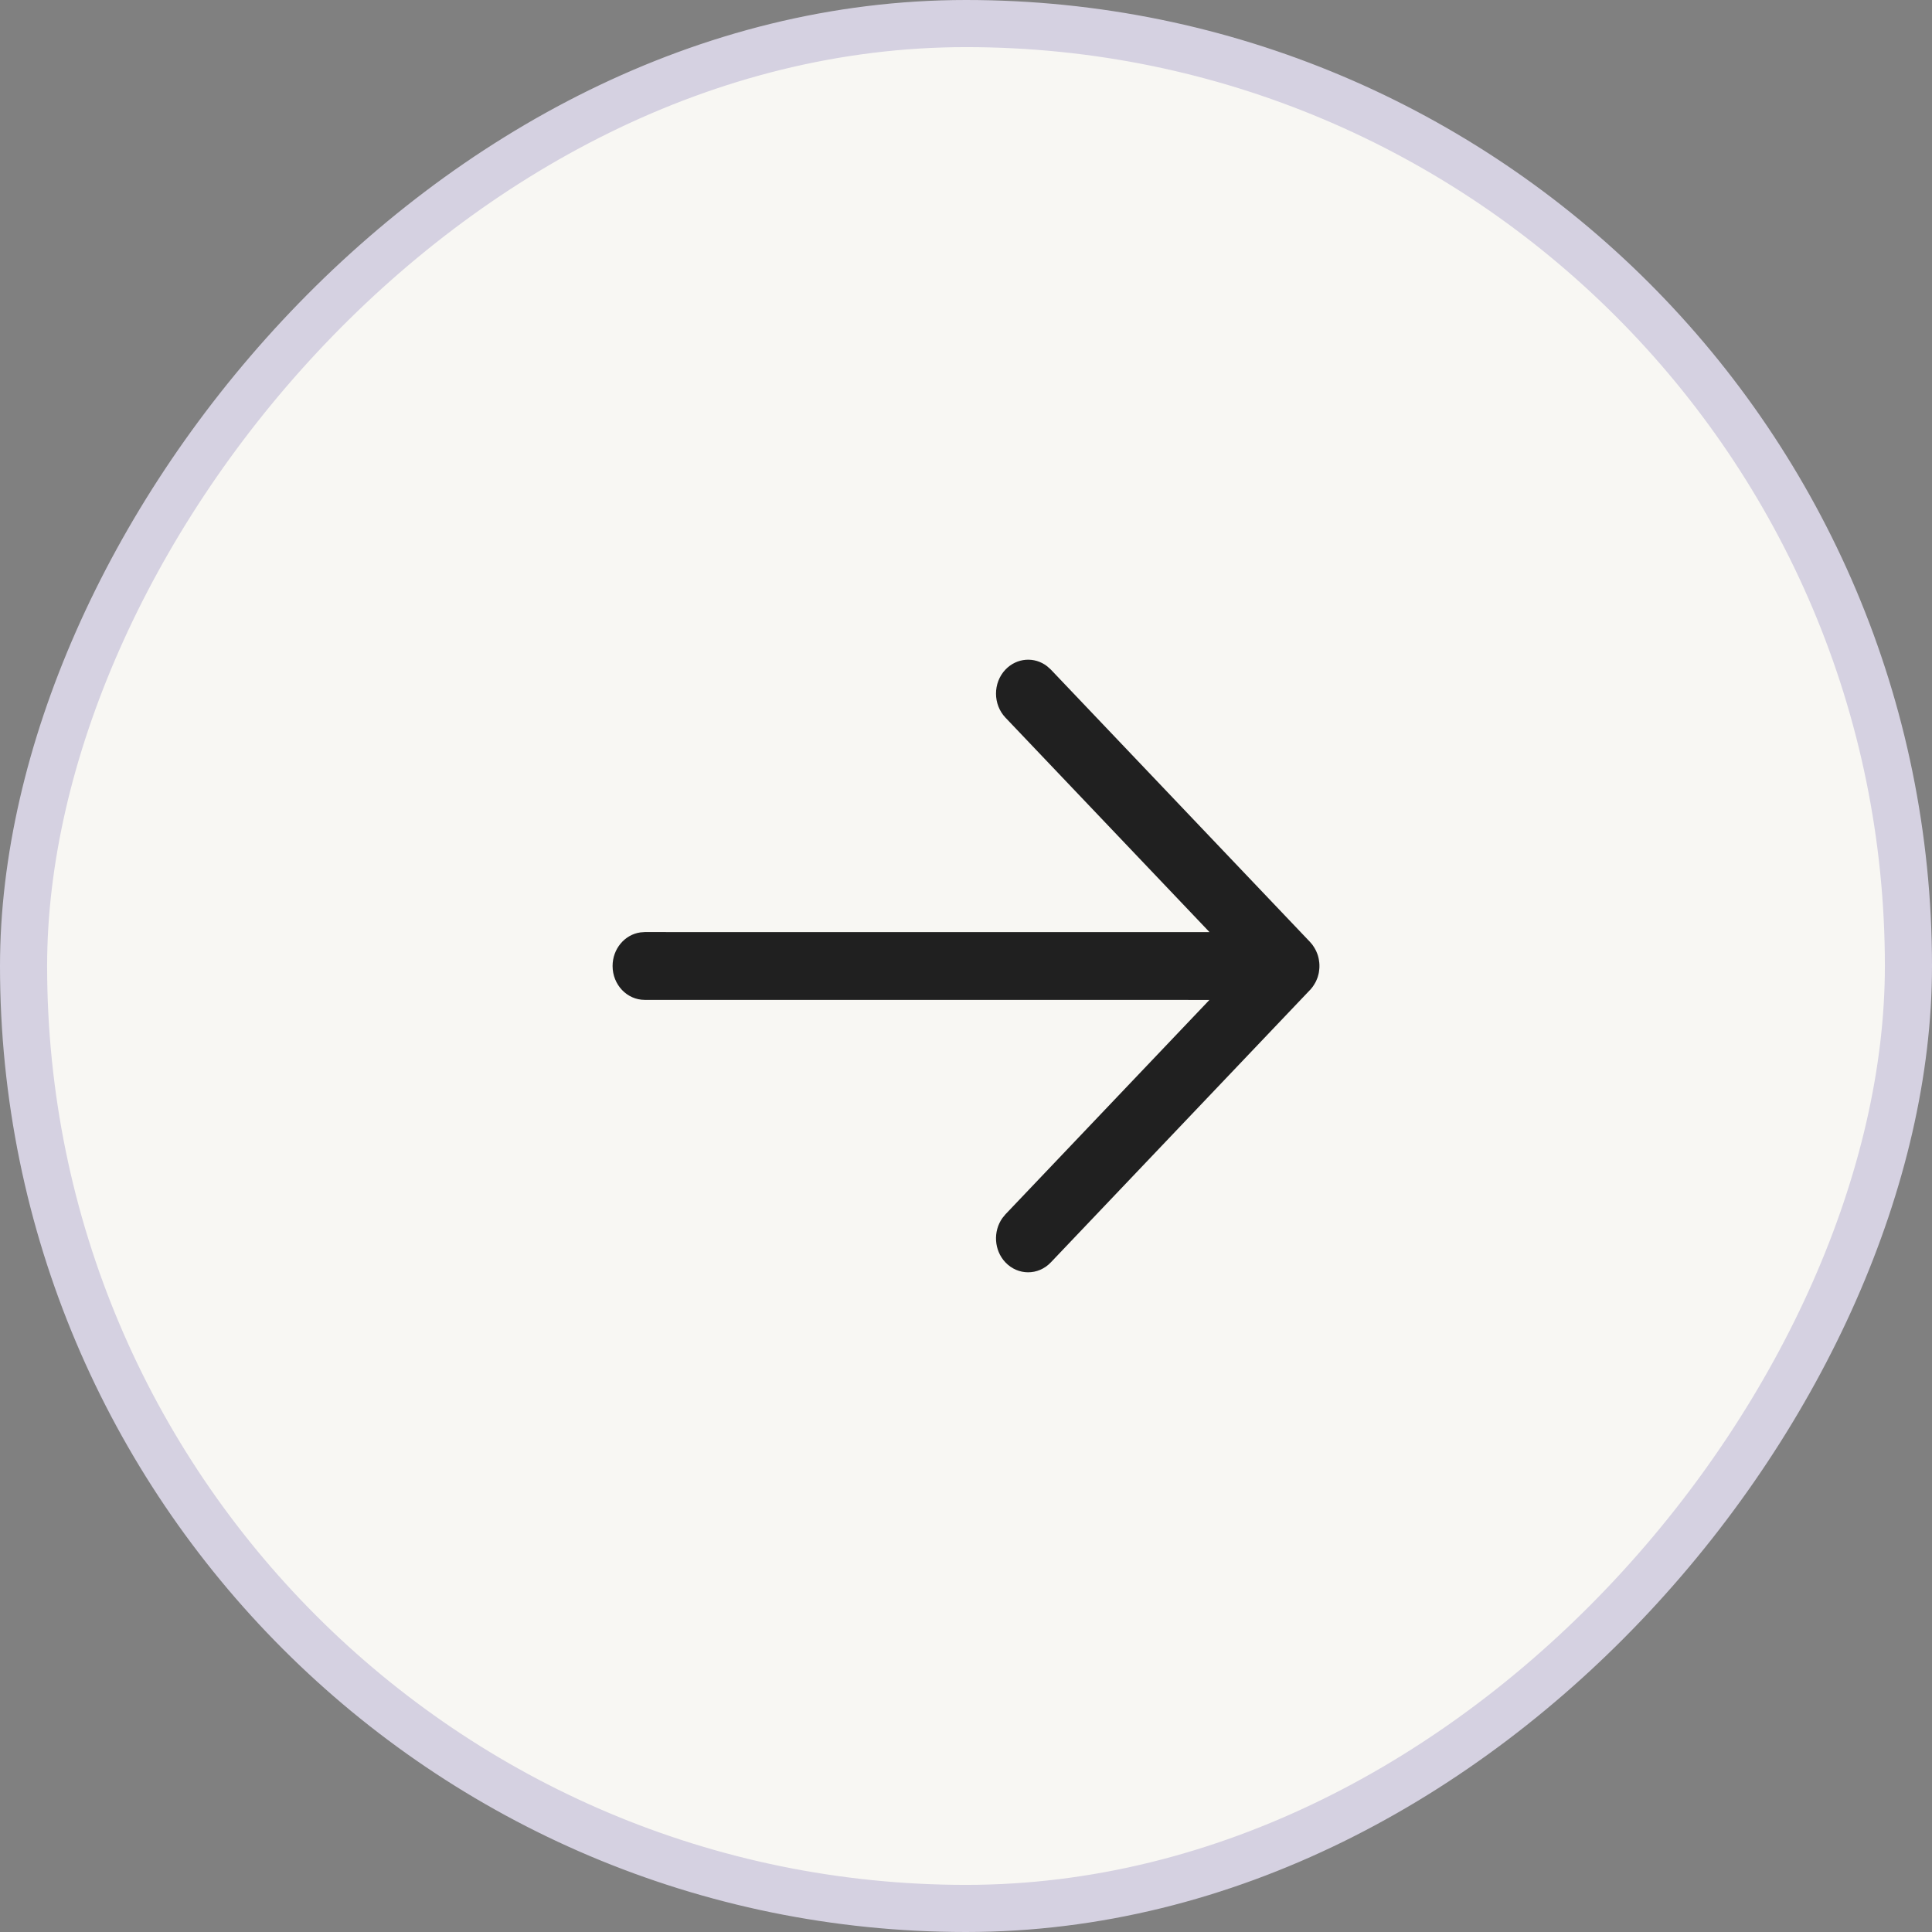 <svg width="41" height="41" viewBox="0 0 41 41" fill="none" xmlns="http://www.w3.org/2000/svg">
<rect x="0" y="0" width="41" height="41" fill="#808080" stroke="none"/>
<rect x="-0.5" y="0.5" width="40" height="40" rx="20" transform="matrix(-1 0 0 1 40 0)" fill="#F8F7F3"/>
<rect x="-0.5" y="0.5" width="40" height="40" rx="20" transform="matrix(-1 0 0 1 40 0)" stroke="#D5D1E1"/>
<path d="M13 20.5C13 20.136 13.257 19.834 13.589 19.787L13.682 19.78L25.668 19.781L21.337 15.229C21.071 14.949 21.07 14.493 21.335 14.212C21.577 13.956 21.956 13.931 22.223 14.14L22.3 14.209L27.8 19.989C27.835 20.026 27.866 20.066 27.891 20.109C27.899 20.121 27.906 20.134 27.913 20.148C27.92 20.159 27.926 20.171 27.931 20.183C27.939 20.2 27.946 20.218 27.953 20.236C27.959 20.251 27.963 20.264 27.968 20.278C27.973 20.295 27.977 20.314 27.982 20.332C27.985 20.345 27.987 20.358 27.989 20.37C27.992 20.389 27.995 20.408 27.997 20.428C27.998 20.442 28 20.457 28 20.472C28 20.481 28 20.49 28 20.5L28 20.528C27.999 20.542 27.998 20.556 27.997 20.57L28 20.5C28 20.545 27.996 20.59 27.989 20.633C27.987 20.643 27.985 20.654 27.983 20.664C27.978 20.686 27.972 20.707 27.966 20.727C27.962 20.737 27.959 20.748 27.955 20.759C27.947 20.78 27.938 20.801 27.929 20.821C27.924 20.831 27.919 20.841 27.914 20.85C27.906 20.866 27.897 20.882 27.887 20.896C27.881 20.907 27.874 20.918 27.866 20.928L27.86 20.937C27.842 20.962 27.822 20.986 27.801 21.009L27.8 21.009L22.3 26.79C22.033 27.071 21.601 27.07 21.335 26.788C21.094 26.532 21.073 26.132 21.271 25.851L21.337 25.77L25.666 21.22L13.682 21.219C13.305 21.219 13 20.897 13 20.5Z" fill="#202020"/>
</svg>
